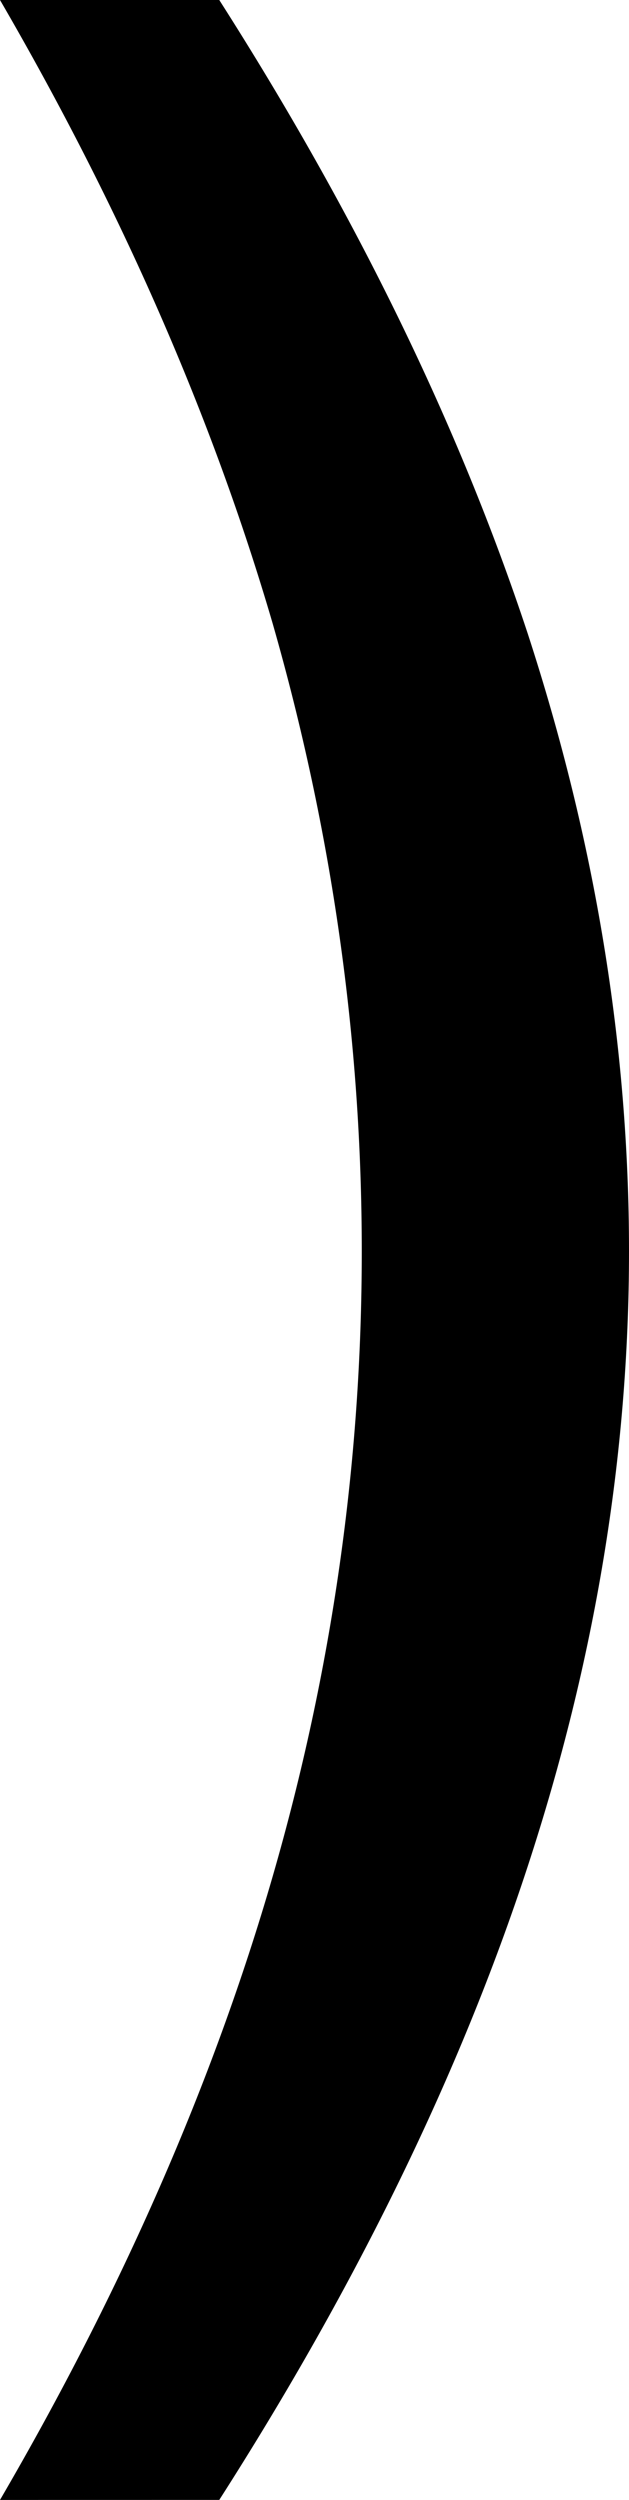 <?xml version="1.0" encoding="UTF-8" standalone="no"?>
<svg
   xmlns:dc="http://purl.org/dc/elements/1.1/"
   xmlns:cc="http://creativecommons.org/ns#"
   xmlns:rdf="http://www.w3.org/1999/02/22-rdf-syntax-ns#"
   xmlns:svg="http://www.w3.org/2000/svg"
   xmlns="http://www.w3.org/2000/svg"
   width="20.012mm"
   height="79.526mm"
   viewBox="0 0 20.012 79.526"
   version="1.1"
   id="svg8">
  <defs
     id="defs2" />
  <g
     id="layer1"
     transform="translate(-71.969,-204.223)">
    <g
       transform="rotate(180,81.975,243.986)"
       aria-label="("
       style="font-style:normal;font-weight:normal;font-size:25.543px;line-height:1.25;font-family:sans-serif;letter-spacing:0px;word-spacing:0px;fill:#000000;fill-opacity:1;stroke:none;stroke-width:0.265"
       id="text817">
      <path
         d="m 91.981,204.223 q -5.842,10.028 -8.676,19.838 -2.834,9.81 -2.834,19.881 0,10.071 2.834,19.969 2.878,9.853 8.676,19.838 h -6.976 q -6.54,-10.246 -9.81,-20.143 -3.226,-9.897 -3.226,-19.663 0,-9.723 3.226,-19.576 3.226,-9.853 9.81,-20.143 z"
         style="stroke-width:0.265"
         id="path819" />
    </g>
  </g>
</svg>

